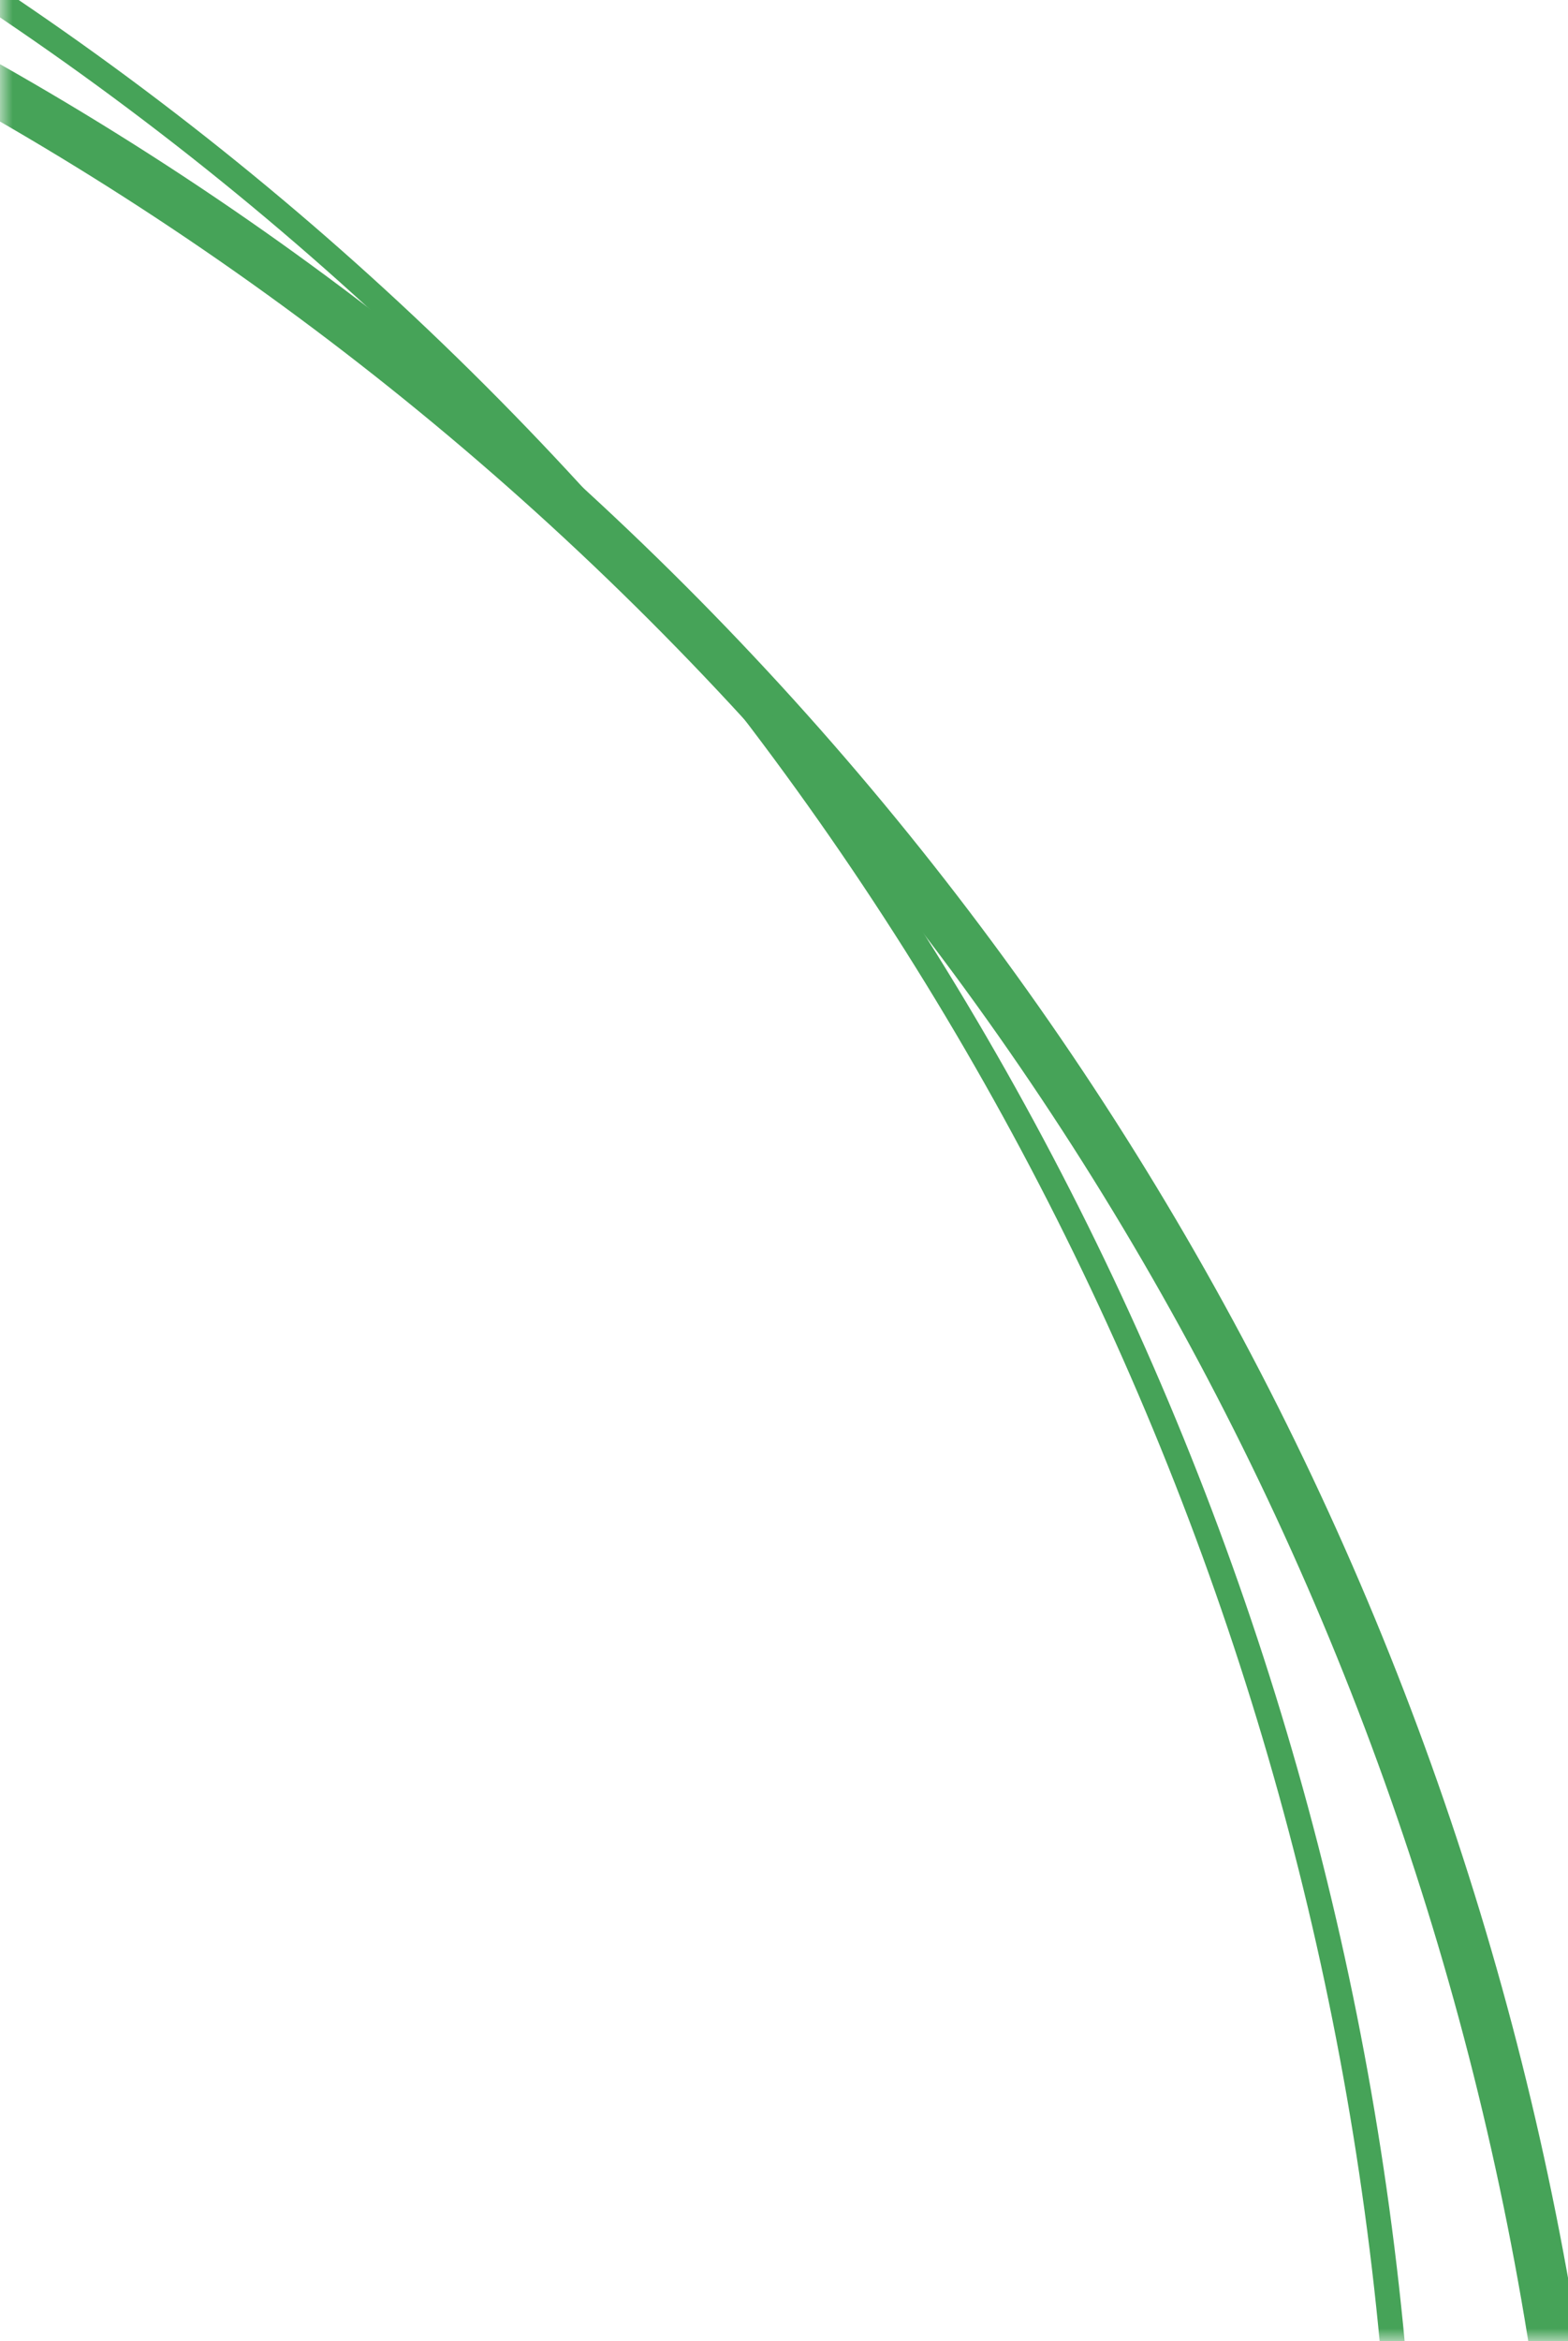 <svg width="63" height="94" viewBox="0 0 63 94" fill="none" xmlns="http://www.w3.org/2000/svg">
<mask id="mask0_5_130" style="mask-type:alpha" maskUnits="userSpaceOnUse" x="0" y="-156" width="586" height="250">
<rect y="-156" width="586" height="250" fill="#FBFBFB"/>
</mask>
<g mask="url(#mask0_5_130)">
<circle cx="-63" cy="114" r="127" stroke="#46A358" stroke-width="2"/>
<circle cx="-71" cy="106" r="127.5" stroke="#46A358"/>
</g>
</svg>
